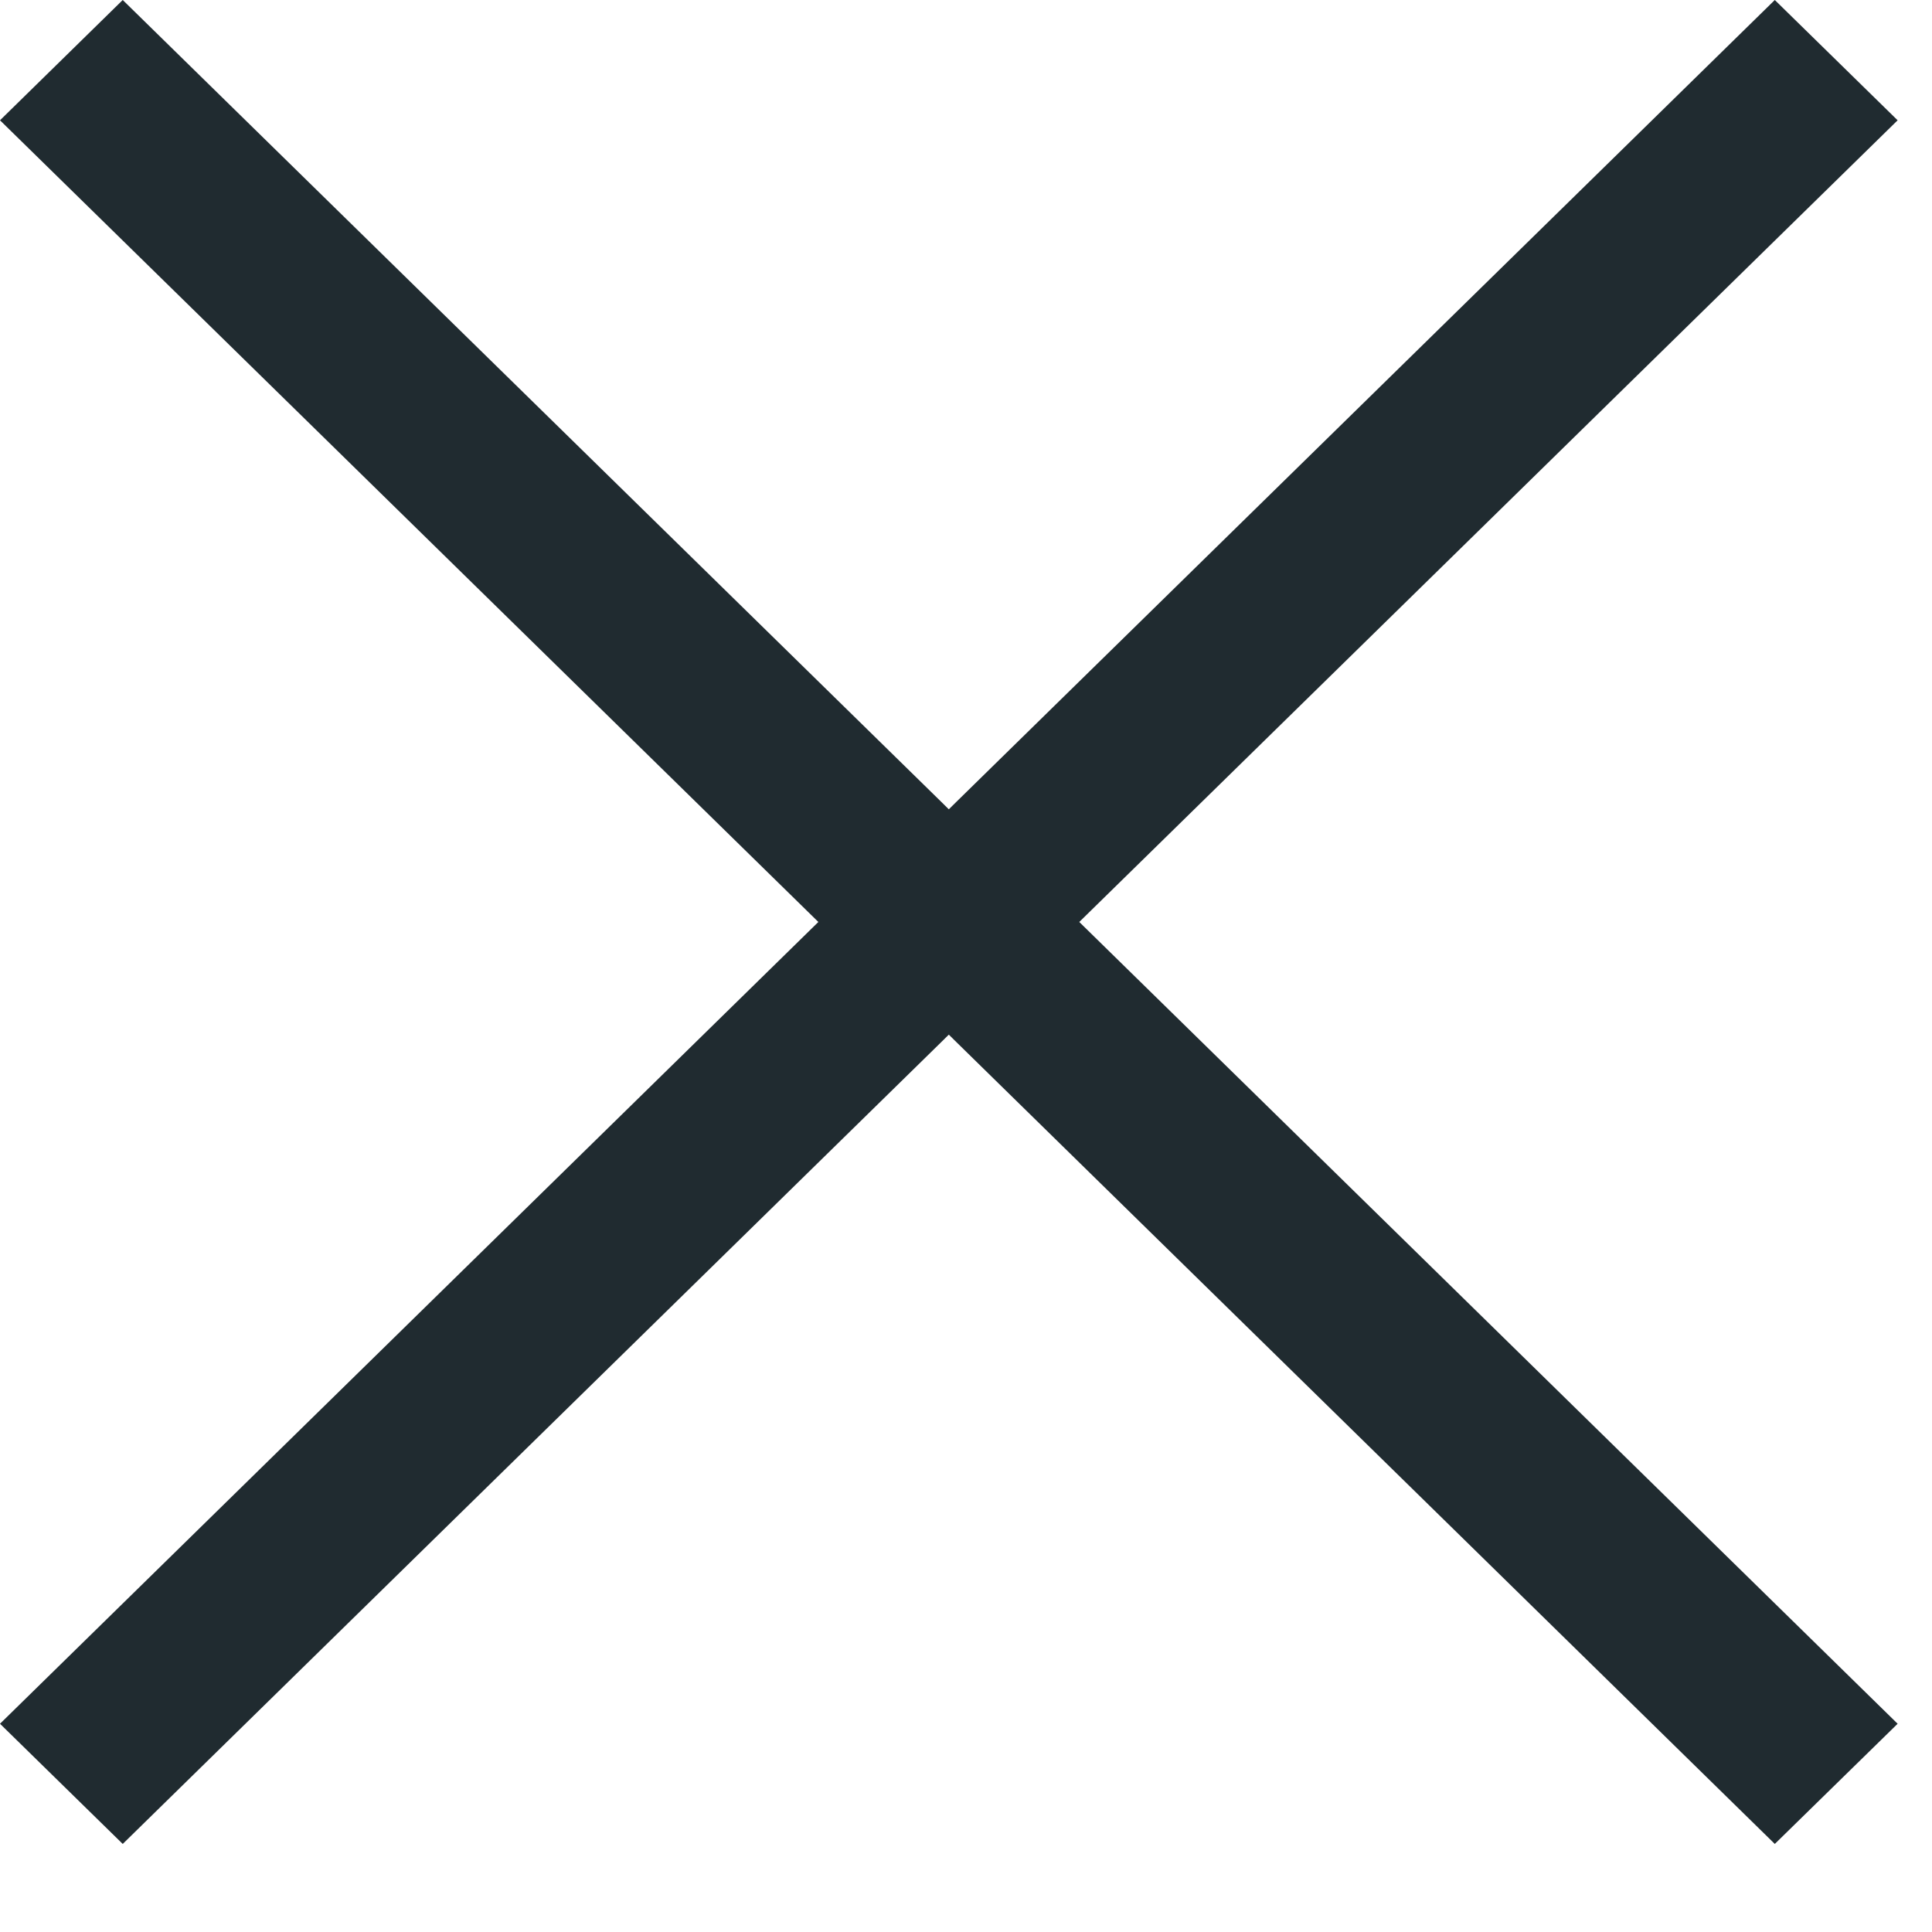<svg width="19" height="19" viewBox="0 0 19 19" fill="none" xmlns="http://www.w3.org/2000/svg">
<path fill-rule="evenodd" clip-rule="evenodd" d="M8.048 9.067L0 1.183L1.207 0L9.255 7.884L9.331 7.959L9.407 7.884L17.454 0L18.662 1.183L10.614 9.067L18.662 16.952L17.454 18.134L9.407 10.25L9.331 10.175L9.255 10.25L1.207 18.134L0 16.952L8.048 9.067Z" fill="#202B30"/>
</svg>
